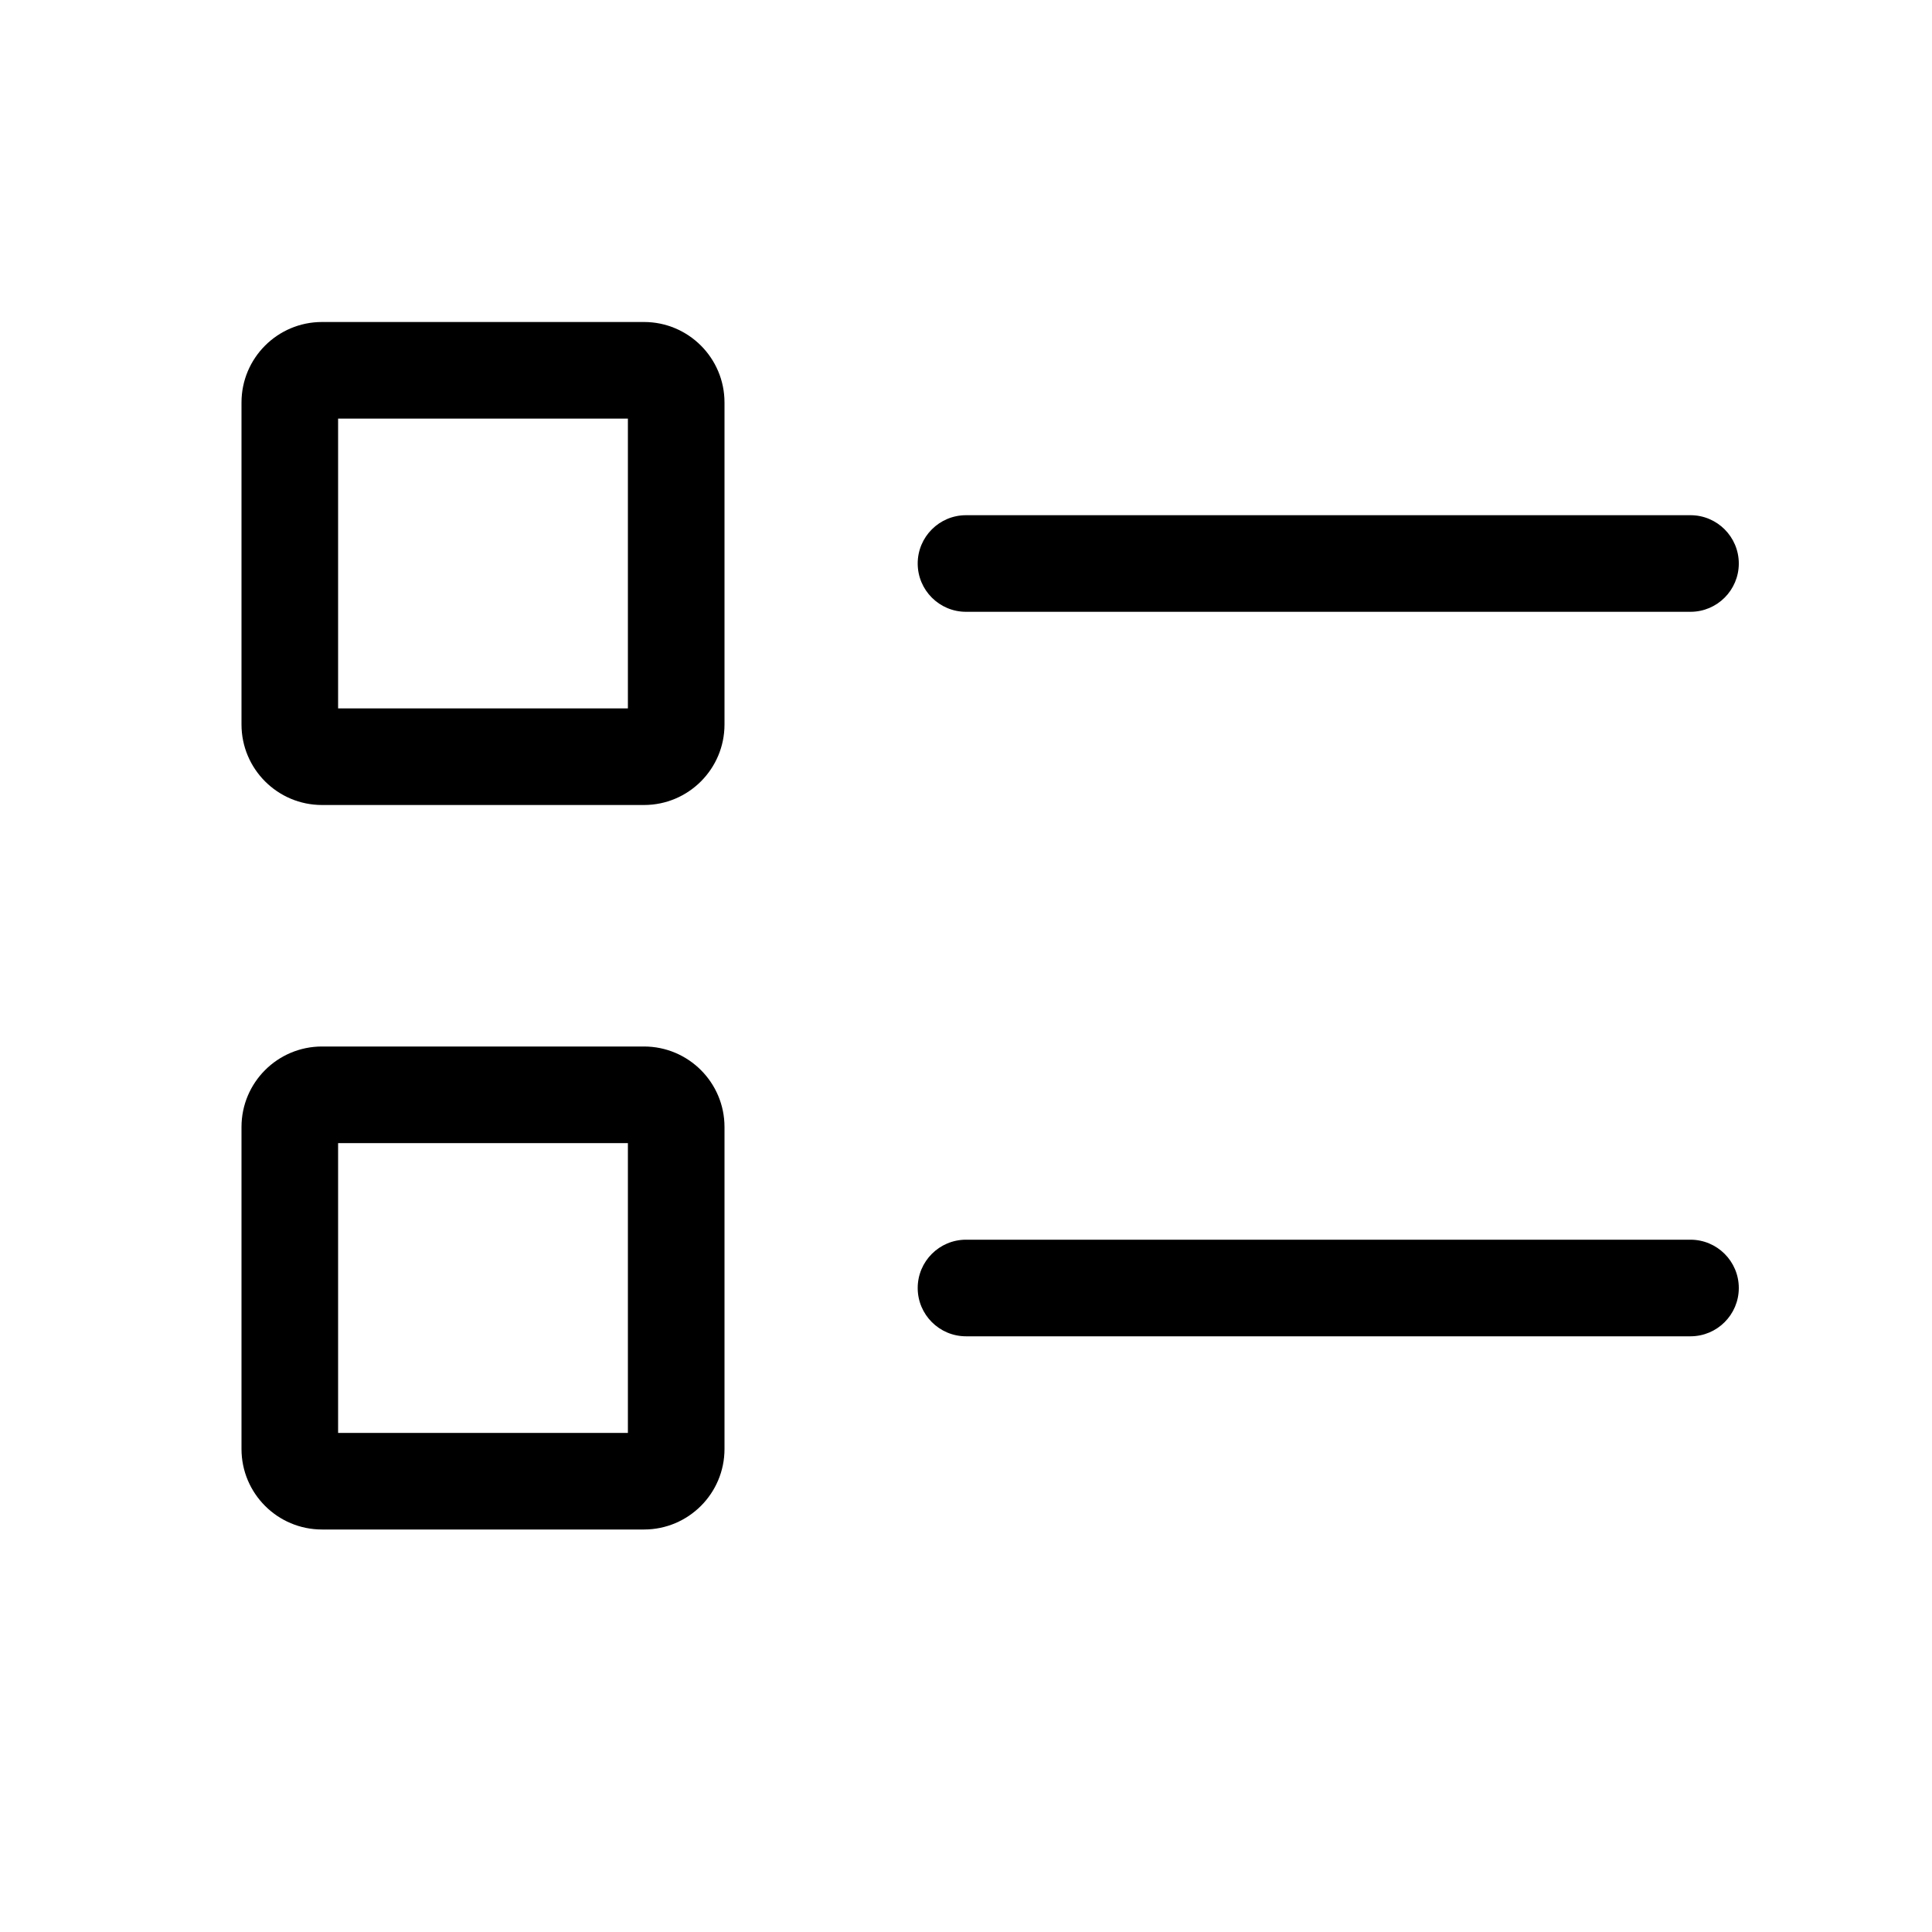 <svg width="24" height="24" viewBox="0 0 24 24" fill="none" xmlns="http://www.w3.org/2000/svg" data-seed-icon="true" data-seed-icon-version="0.4.0">
  <g>
    <g>
      <path fill-rule="evenodd" clip-rule="evenodd" d="M3 5C3 4.448 3.448 4 4 4H8C8.552 4 9 4.448 9 5V9C9 9.552 8.552 10 8 10H4C3.448 10 3 9.552 3 9V5ZM4.2 8.8V5.2H7.8V8.8H4.2Z" fill="currentColor"/>
      <path fill-rule="evenodd" clip-rule="evenodd" d="M3 14C3 13.448 3.448 13 4 13H8C8.552 13 9 13.448 9 14V18C9 18.552 8.552 19 8 19H4C3.448 19 3 18.552 3 18V14ZM4.2 17.8V14.2H7.8V17.8H4.2Z" fill="currentColor"/>
      <path d="M11.4 7C11.4 6.669 11.669 6.4 12 6.4H21C21.331 6.4 21.6 6.669 21.6 7C21.6 7.331 21.331 7.6 21 7.6H12C11.669 7.6 11.4 7.331 11.4 7Z" fill="currentColor"/>
      <path d="M12 15.4C11.669 15.4 11.4 15.669 11.4 16C11.4 16.331 11.669 16.6 12 16.6H21C21.331 16.6 21.6 16.331 21.6 16C21.6 15.669 21.331 15.4 21 15.4H12Z" fill="currentColor"/>
    </g>
  </g>
</svg>
